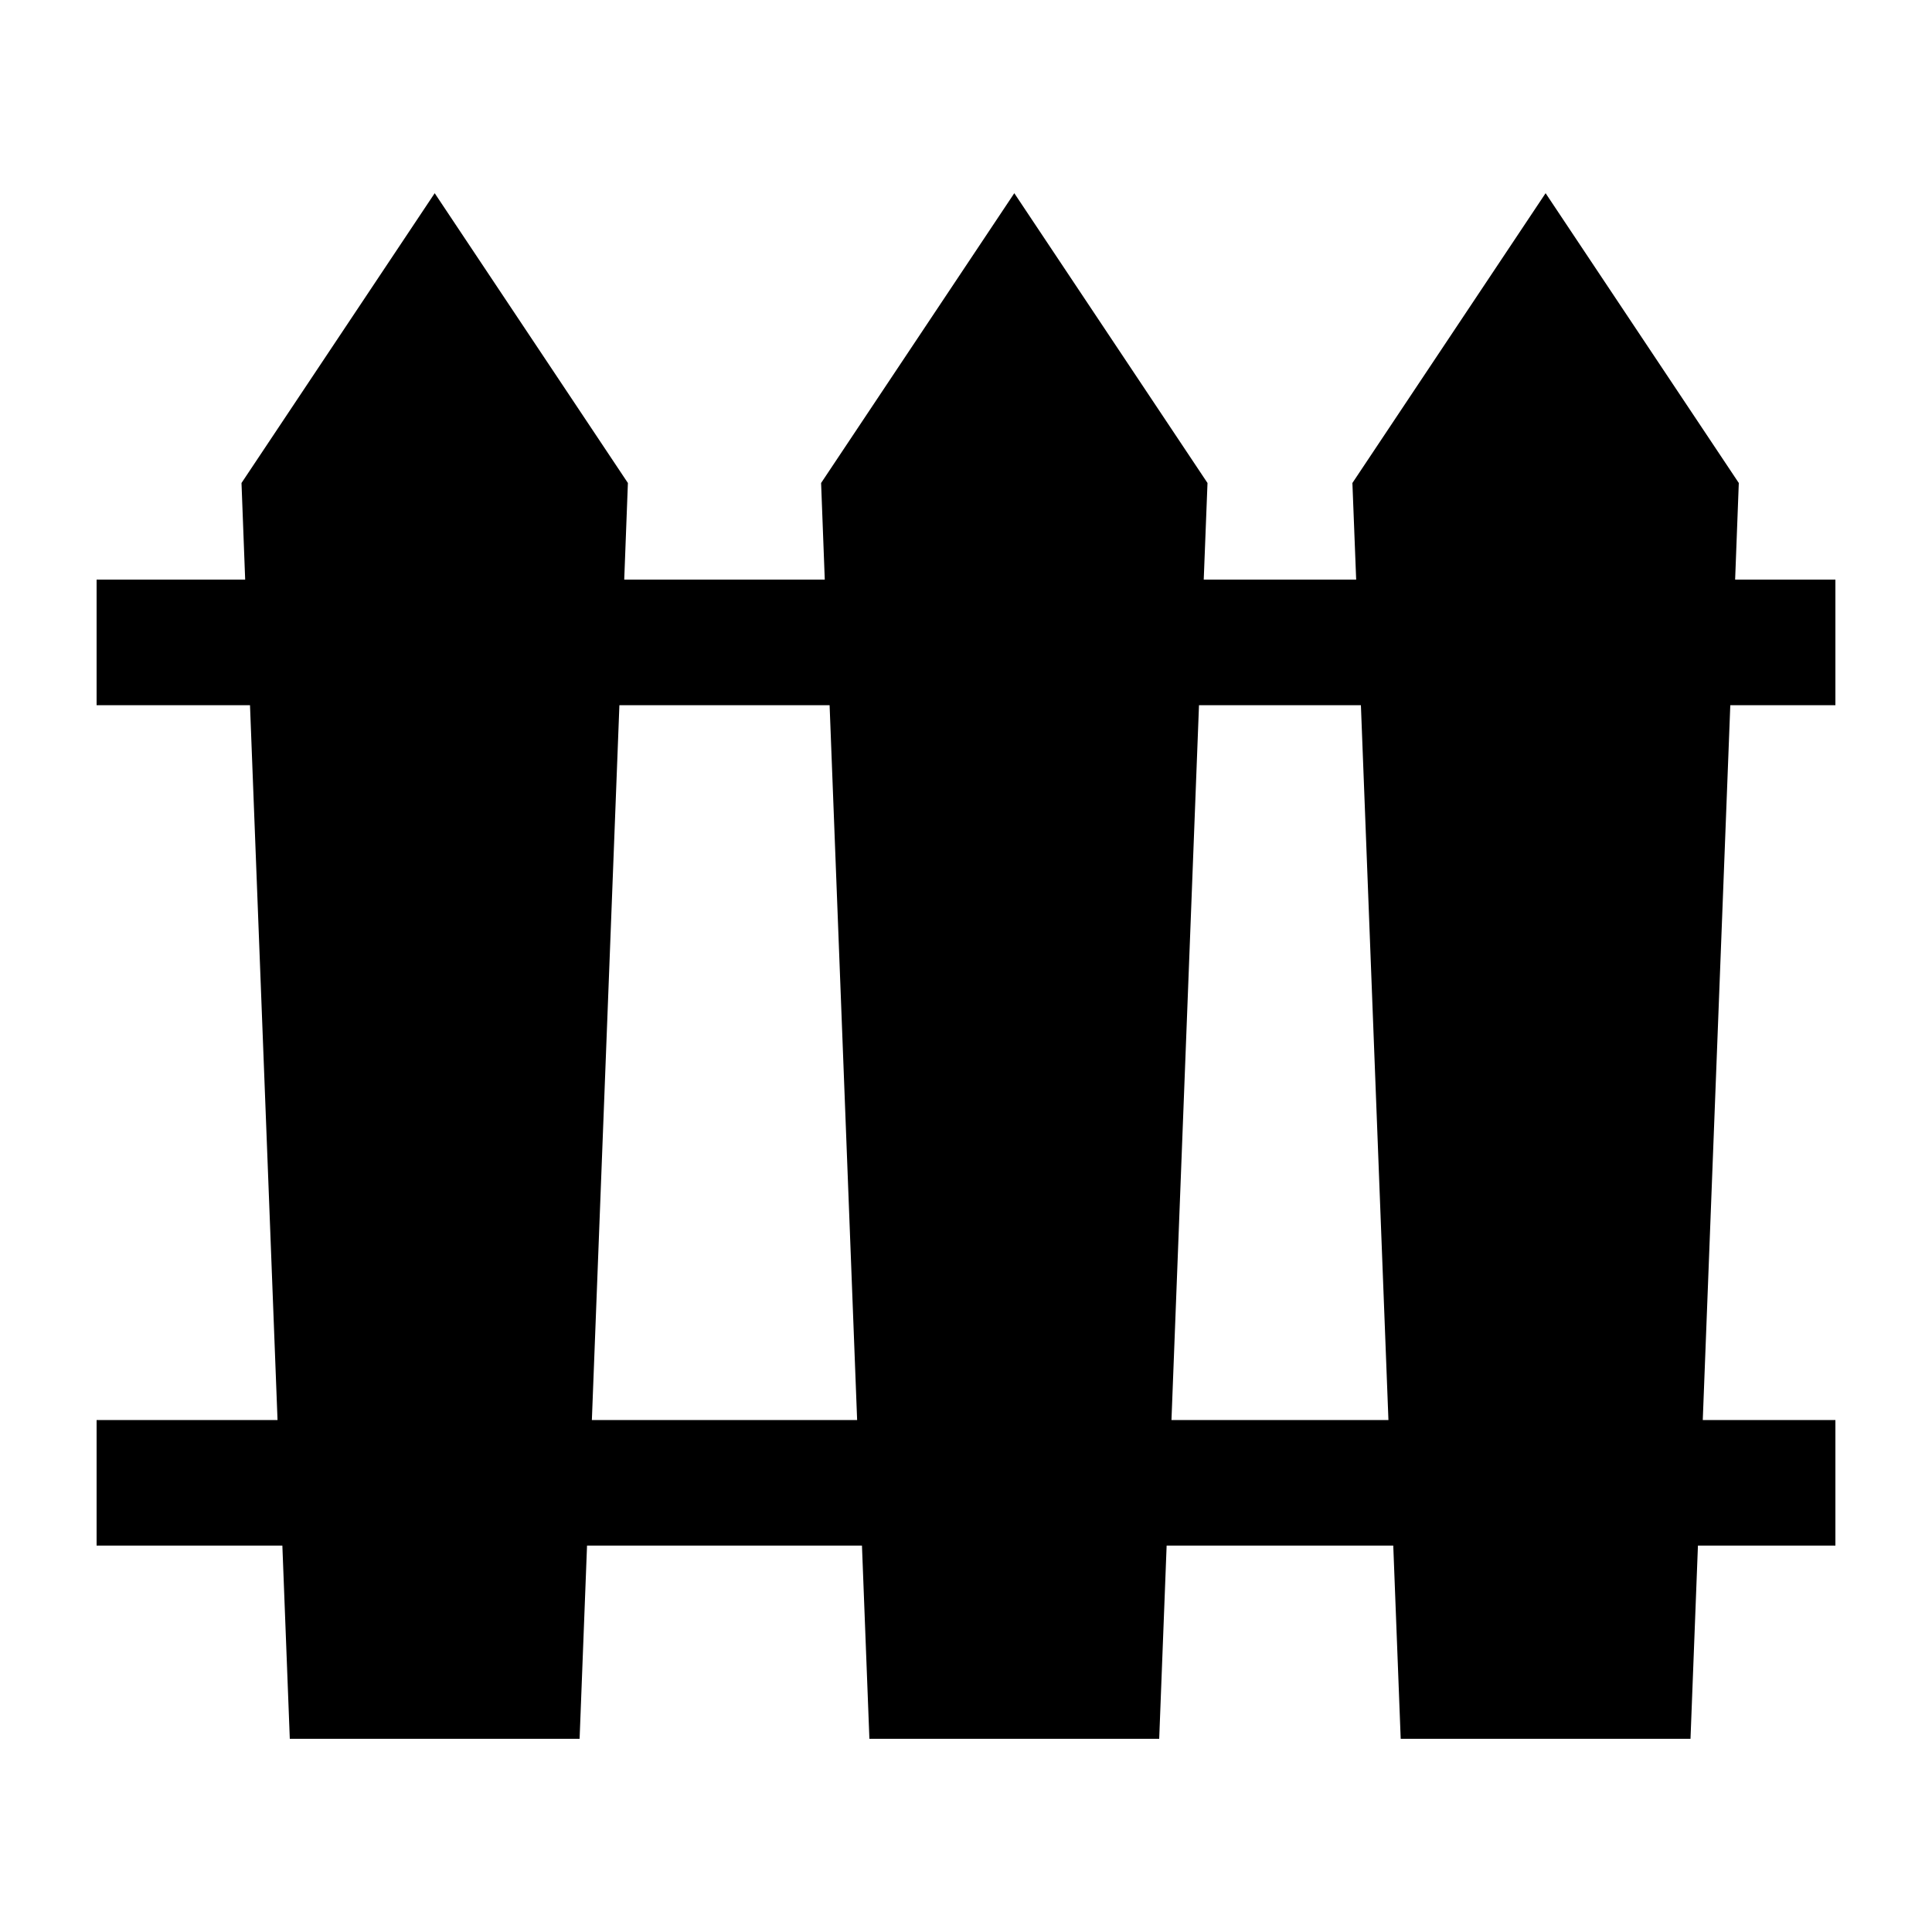 <svg width="20" height="20" viewBox="0 0 20 20" fill="none" xmlns="http://www.w3.org/2000/svg">
<path fill-rule="evenodd" clip-rule="evenodd" d="M4.5 2L2.5 5L2.538 6H1V7V7.3H2.588L2.873 14.7H1V15V16H2.923L3 18H6L6.077 16H8.923L9 18H12L12.077 16H14.423L14.5 18H17.5L17.577 16H19V15V14.7H17.627L17.912 7.3H19V7V6H17.962L18 5L16 2L14 5L14.039 6H12.461L12.5 5L10.5 2L8.5 5L8.538 6H6.462L6.5 5L4.5 2ZM14.373 14.7L14.088 7.3H12.412L12.127 14.7H14.373ZM8.873 14.7L8.588 7.3H6.412L6.127 14.7H8.873Z" fill="currentColor"/>
</svg>
